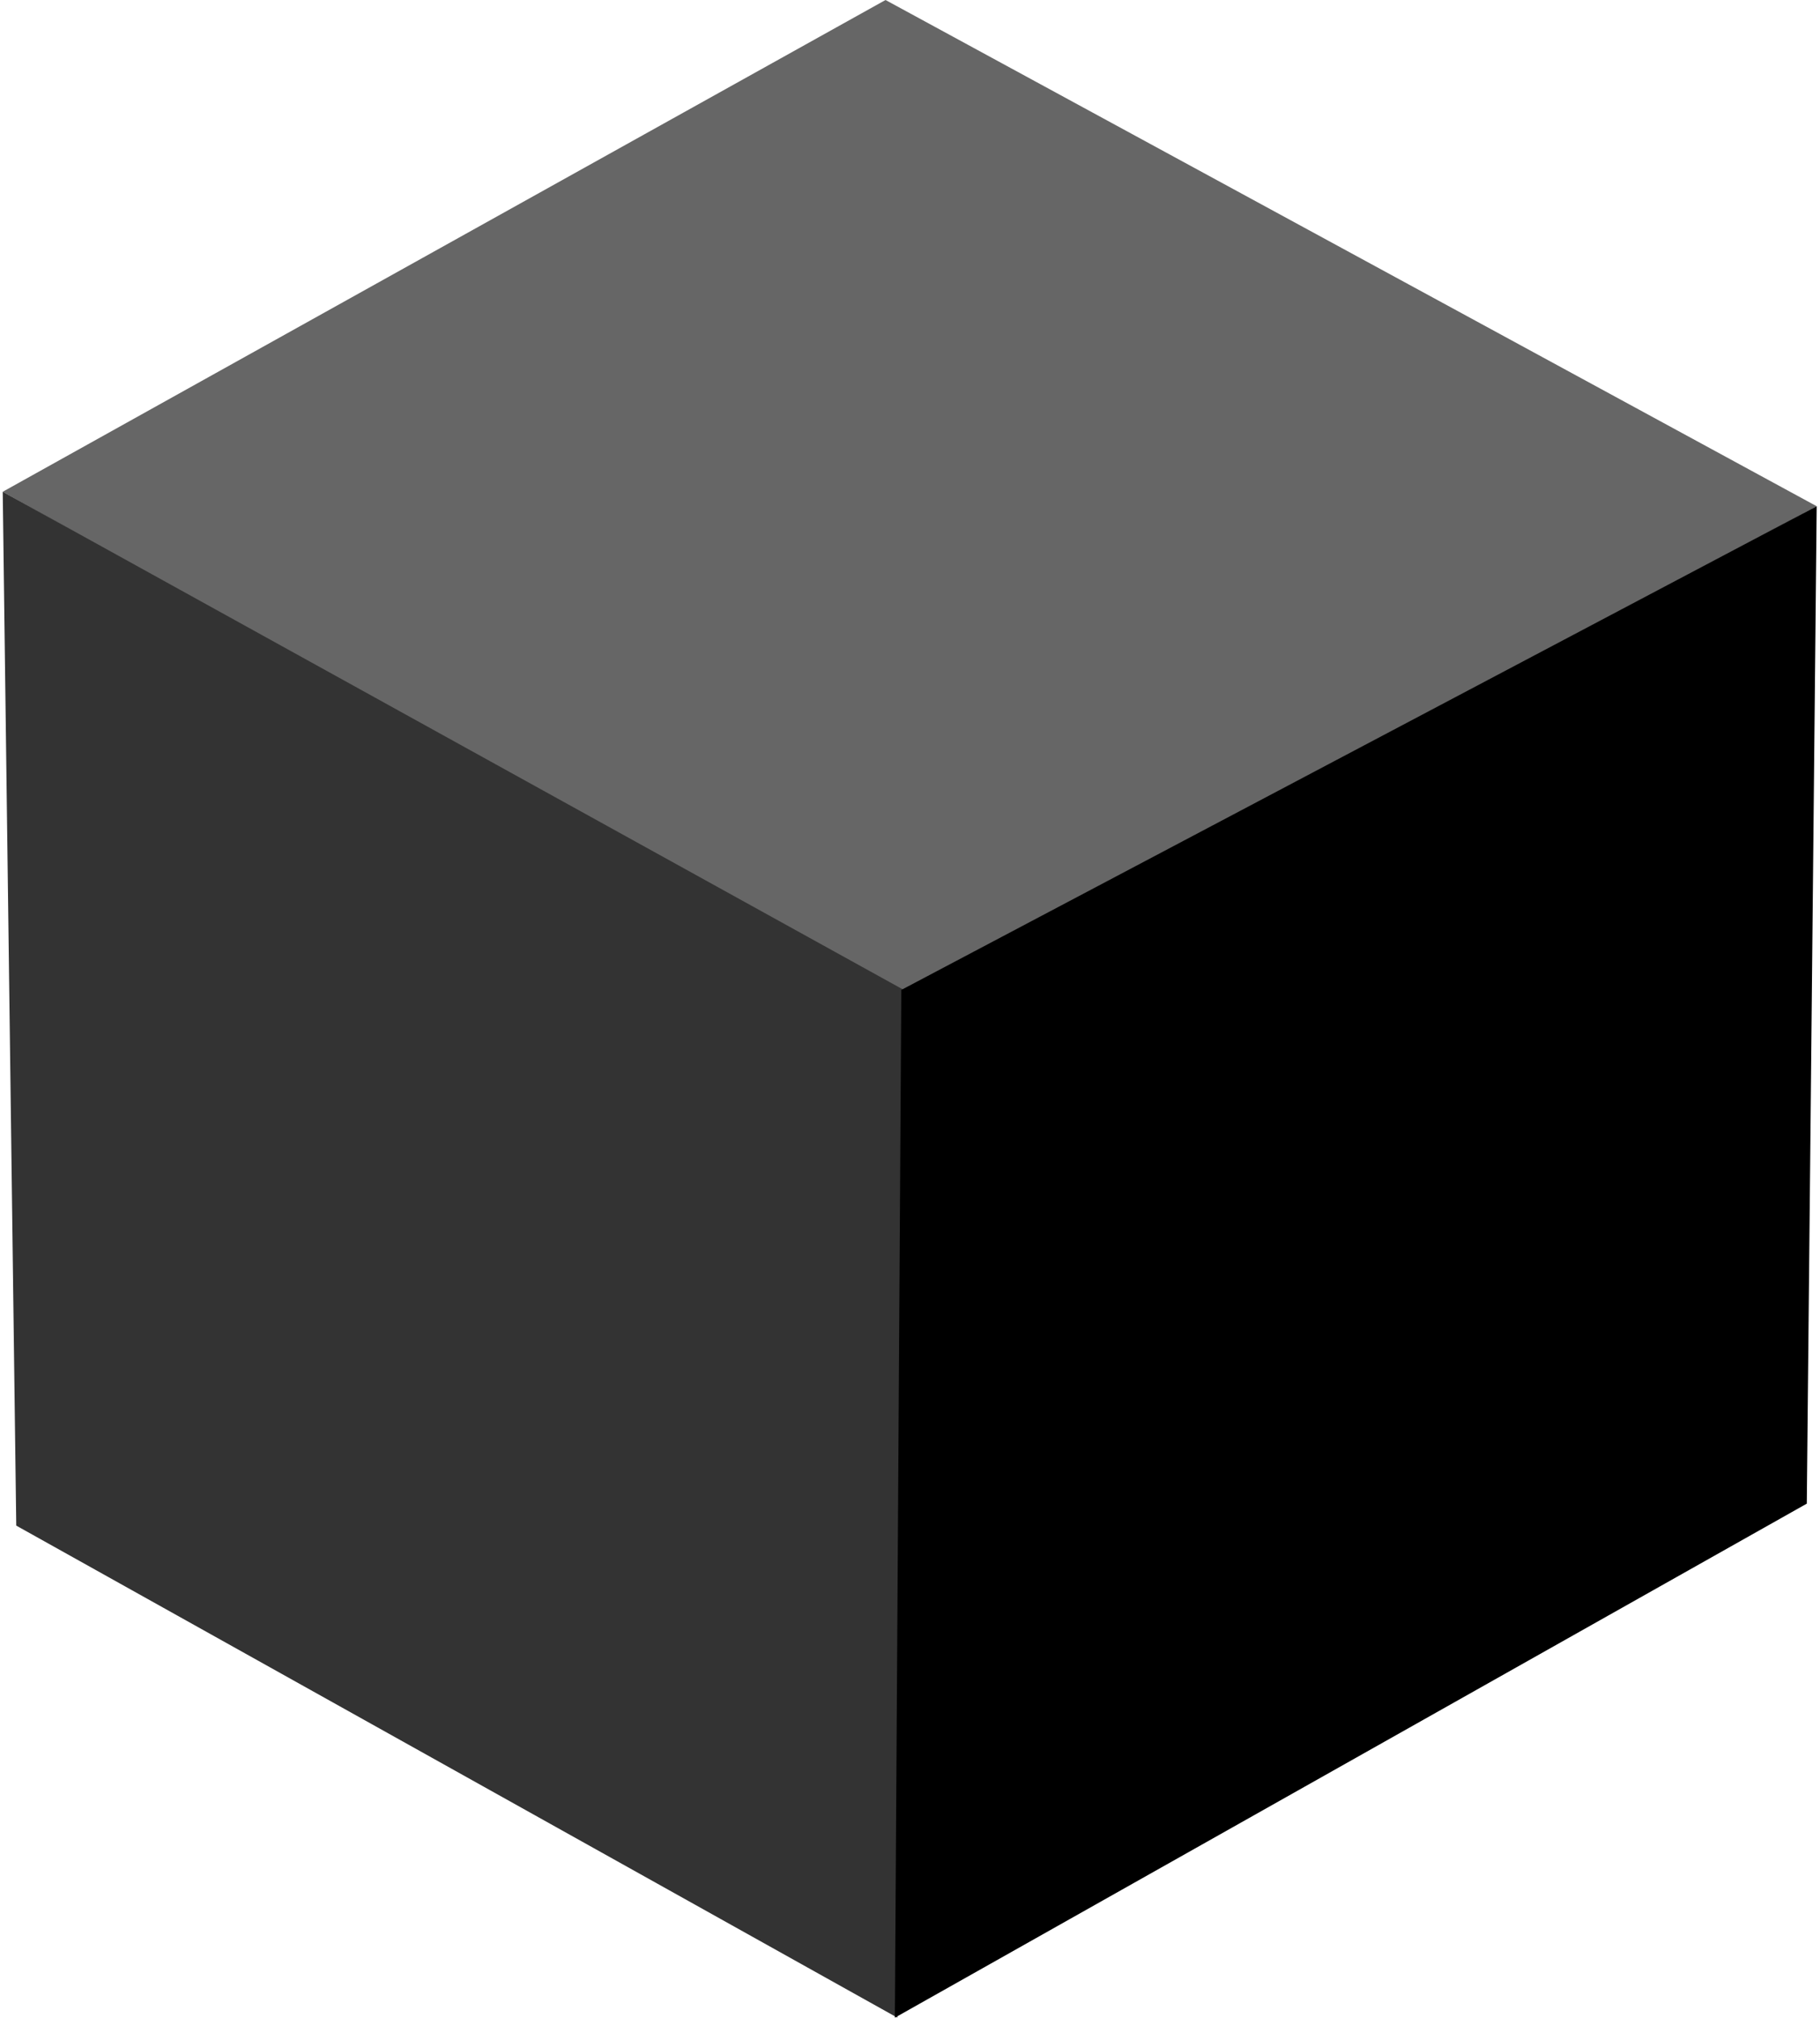 <?xml version="1.0" encoding="UTF-8"?>
<svg width="462px" height="512px" viewBox="0 0 462 512" version="1.1" xmlns="http://www.w3.org/2000/svg" xmlns:xlink="http://www.w3.org/1999/xlink">
    <!-- Generator: Sketch 53.2 (72643) - https://sketchapp.com -->
    <title>BW</title>
    <desc>Created with Sketch.</desc>
    <g id="Page-1" stroke="none" stroke-width="1" fill="none" fill-rule="evenodd">
        <g id="BW" transform="translate(-25, 0)">
            <rect id="Rectangle" x="0" y="0" width="512" height="512"></rect>
            <polygon id="Path" fill="#666666" points="25.692 124.789 249.787 0 486.159 128.459 254.872 253.247"></polygon>
            <polygon id="Path" fill="#333333" points="252.792 512 29.126 387.135 25.692 124.789 254.424 251.2"></polygon>
            <polygon id="Path" fill="#000000" points="486.159 128.459 483.647 381.559 252.159 512 253.796 251.2"></polygon>
        </g>
    </g>
</svg>
